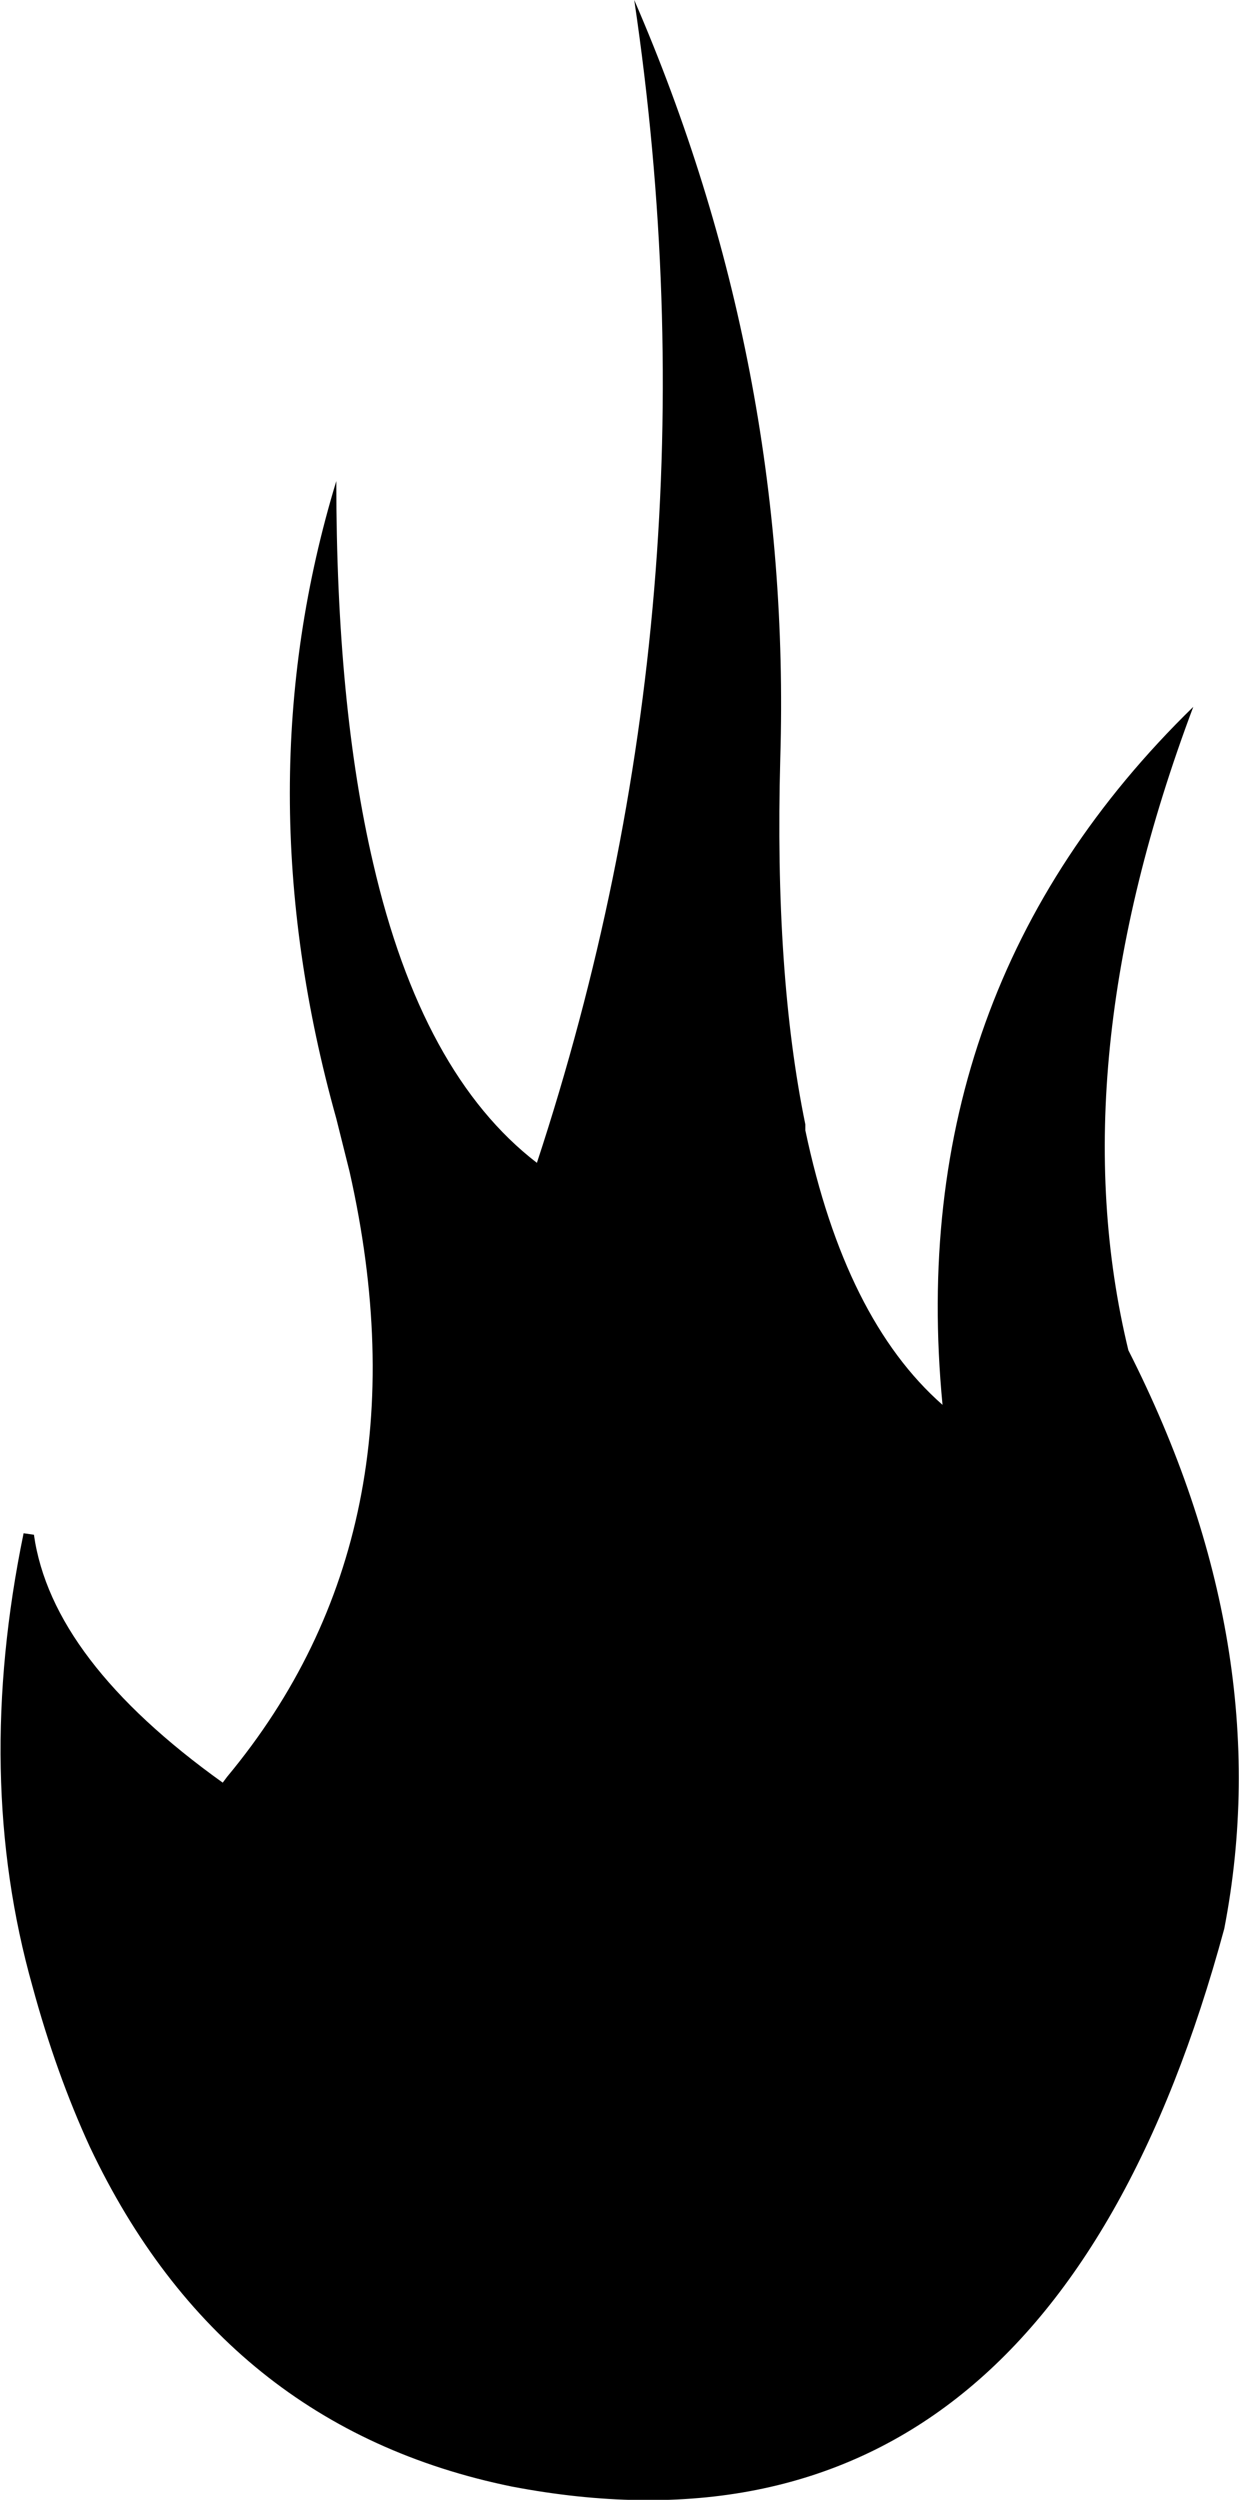 <?xml version="1.0" encoding="UTF-8" standalone="no"?>
<svg xmlns:xlink="http://www.w3.org/1999/xlink" height="84.7px" width="42.0px" xmlns="http://www.w3.org/2000/svg">
  <g transform="matrix(1.0, 0.0, 0.0, 1.0, -233.95, -224.1)">
    <path d="M272.2 269.85 Q277.3 279.9 275.45 289.45 269.4 311.8 251.3 308.35 241.5 306.35 237.0 296.85 235.85 294.35 235.05 291.4 233.05 284.3 234.75 276.05 L235.1 276.1 Q235.7 280.35 241.5 284.5 L241.65 284.3 Q248.55 276.0 245.8 263.8 L245.35 262.0 Q242.2 250.75 245.35 240.4 245.35 248.0 246.6 253.35 248.25 260.5 252.15 263.5 258.45 244.35 255.45 224.1 260.8 236.45 260.4 249.8 260.2 257.1 261.25 262.2 L261.25 262.4 Q262.6 268.8 265.9 271.7 264.55 257.65 274.4 248.05 269.85 260.15 272.2 269.85" fill="#000000" fill-rule="evenodd" stroke="none"/>
  </g>
</svg>
